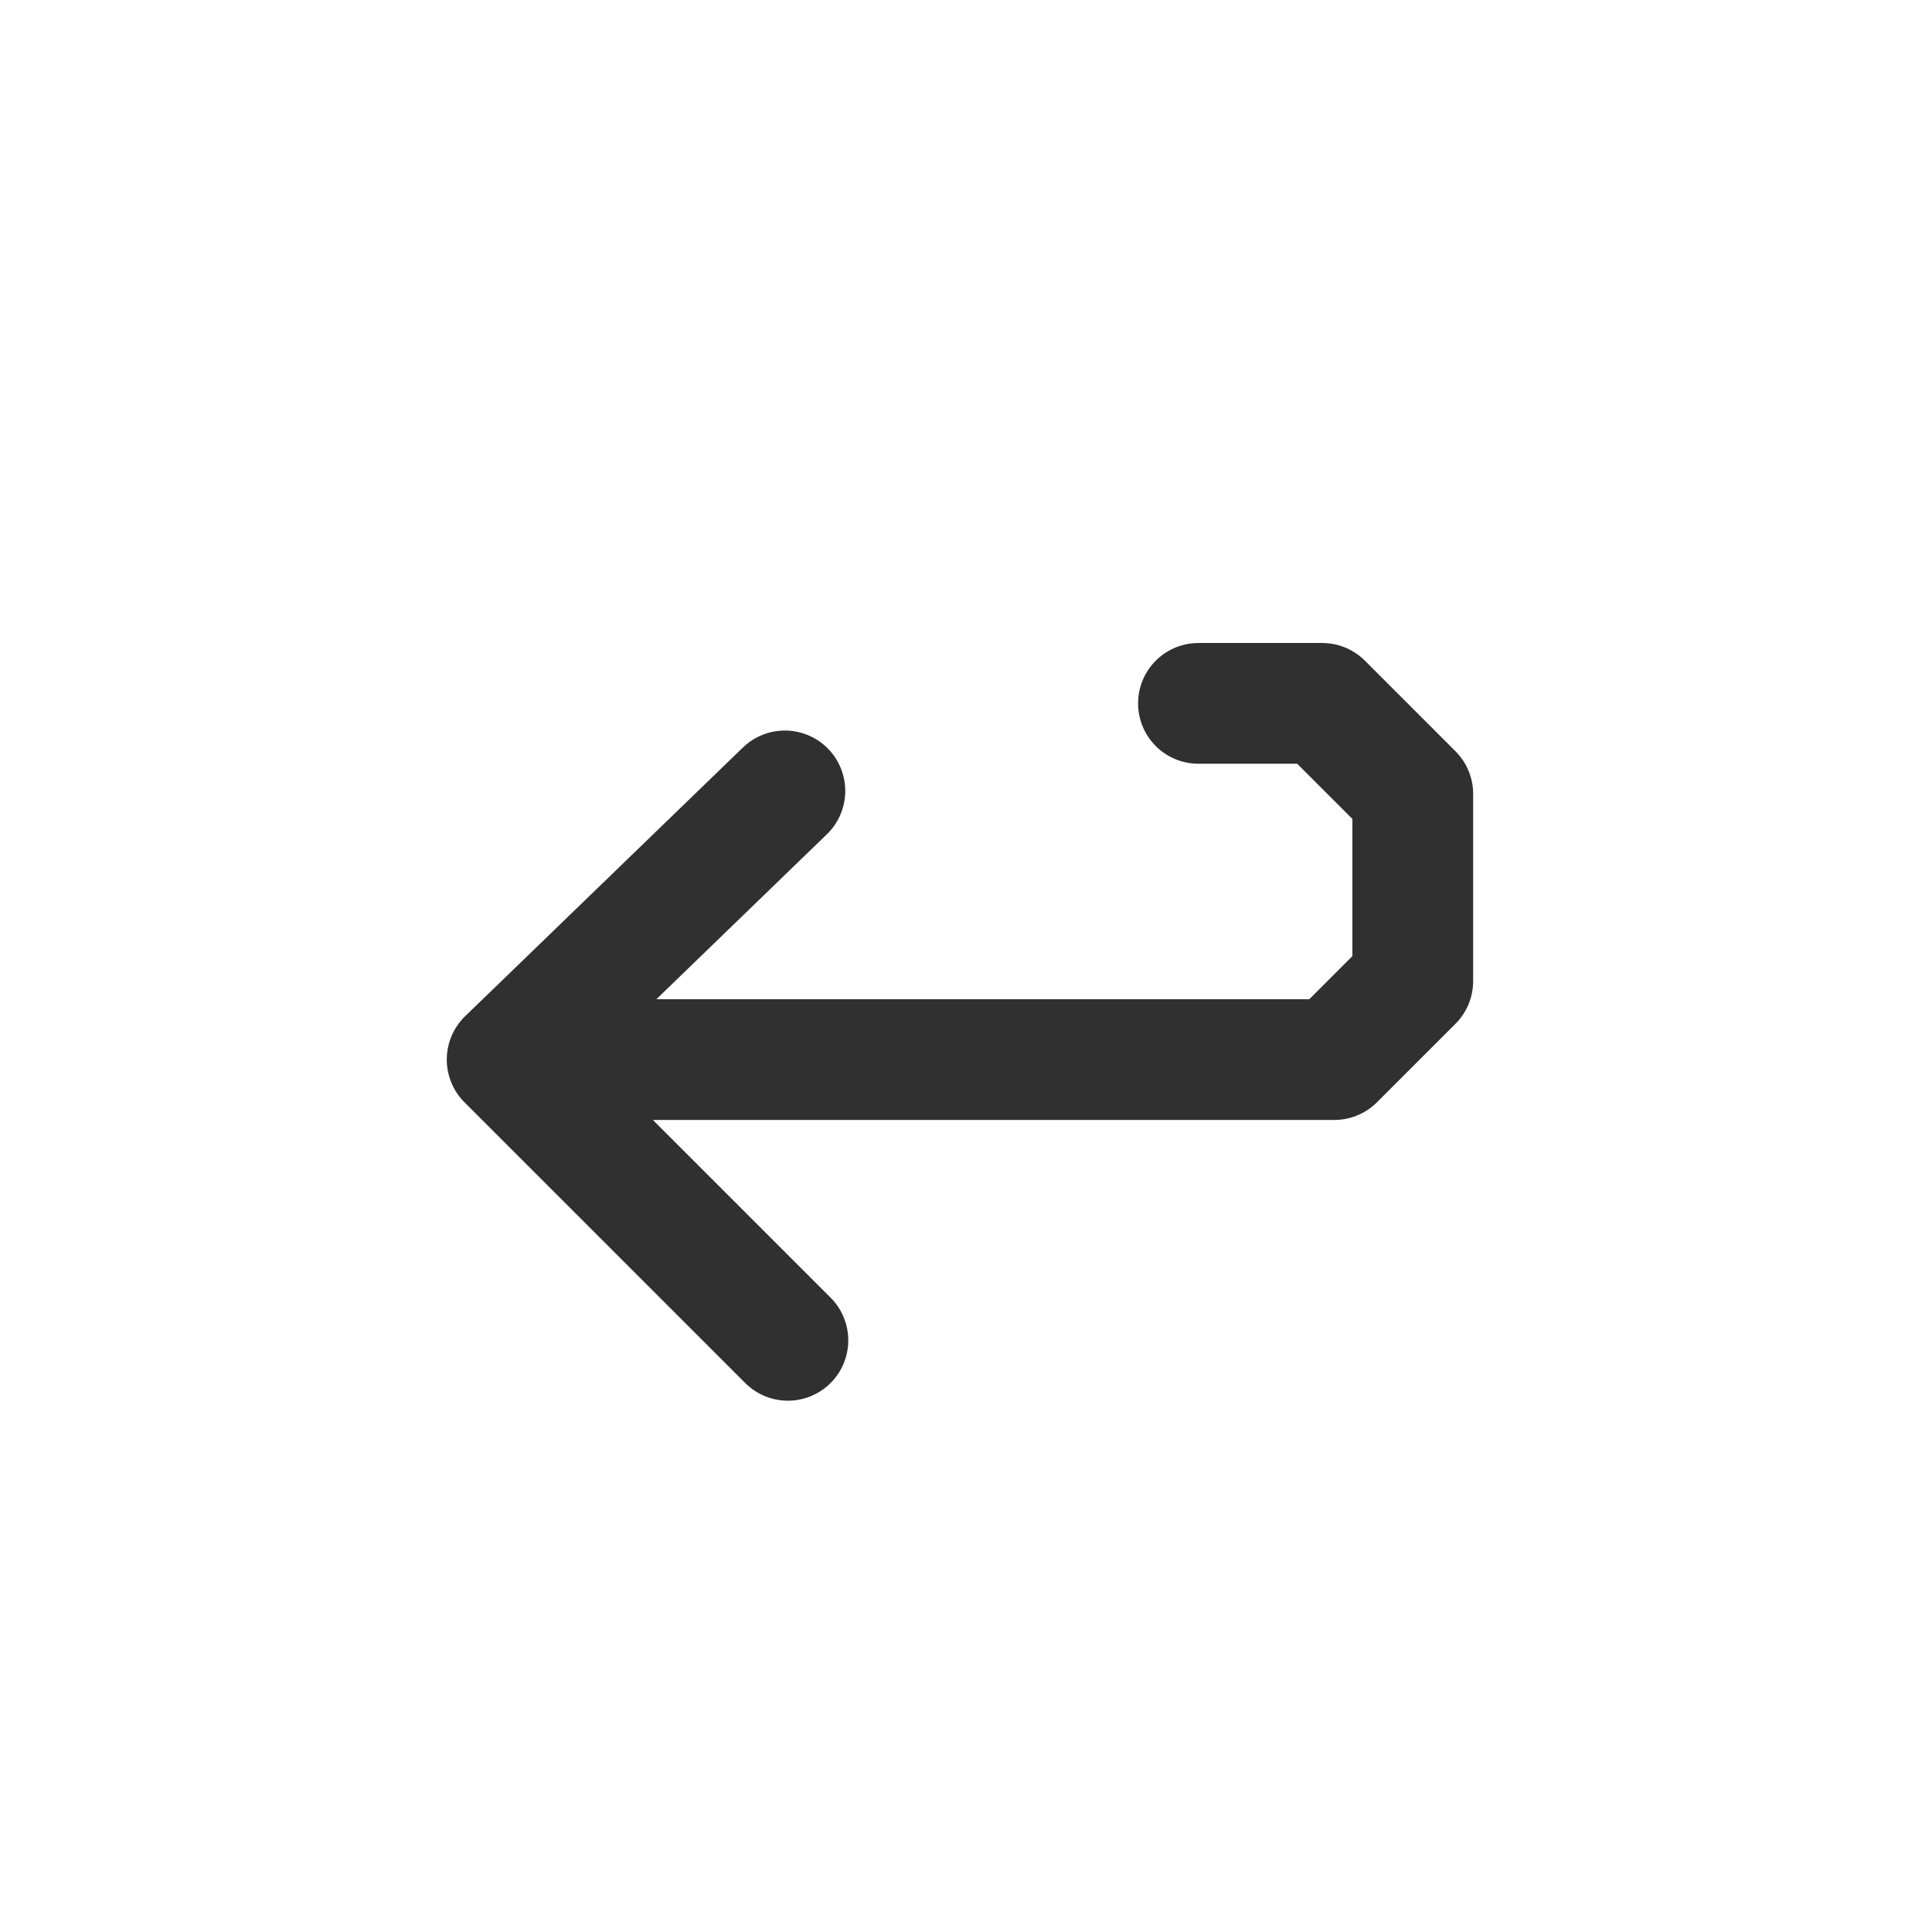 <svg xmlns="http://www.w3.org/2000/svg" xmlns:xlink="http://www.w3.org/1999/xlink" preserveAspectRatio="none" width="32" height="32"><defs><path id="a" stroke="#303030" stroke-width="2" stroke-linejoin="round" stroke-linecap="round" fill="none" d="M8.65-1.1h2.05L12.2.4v3.1l-1.3 1.3H-2.8l4.65 4.65M-2.8 4.8L1.8.35"/></defs><g transform="translate(11.2 12.75)"><use xlink:href="#a"/><use xlink:href="#Layer0_0_2_STROKES"/></g></svg>